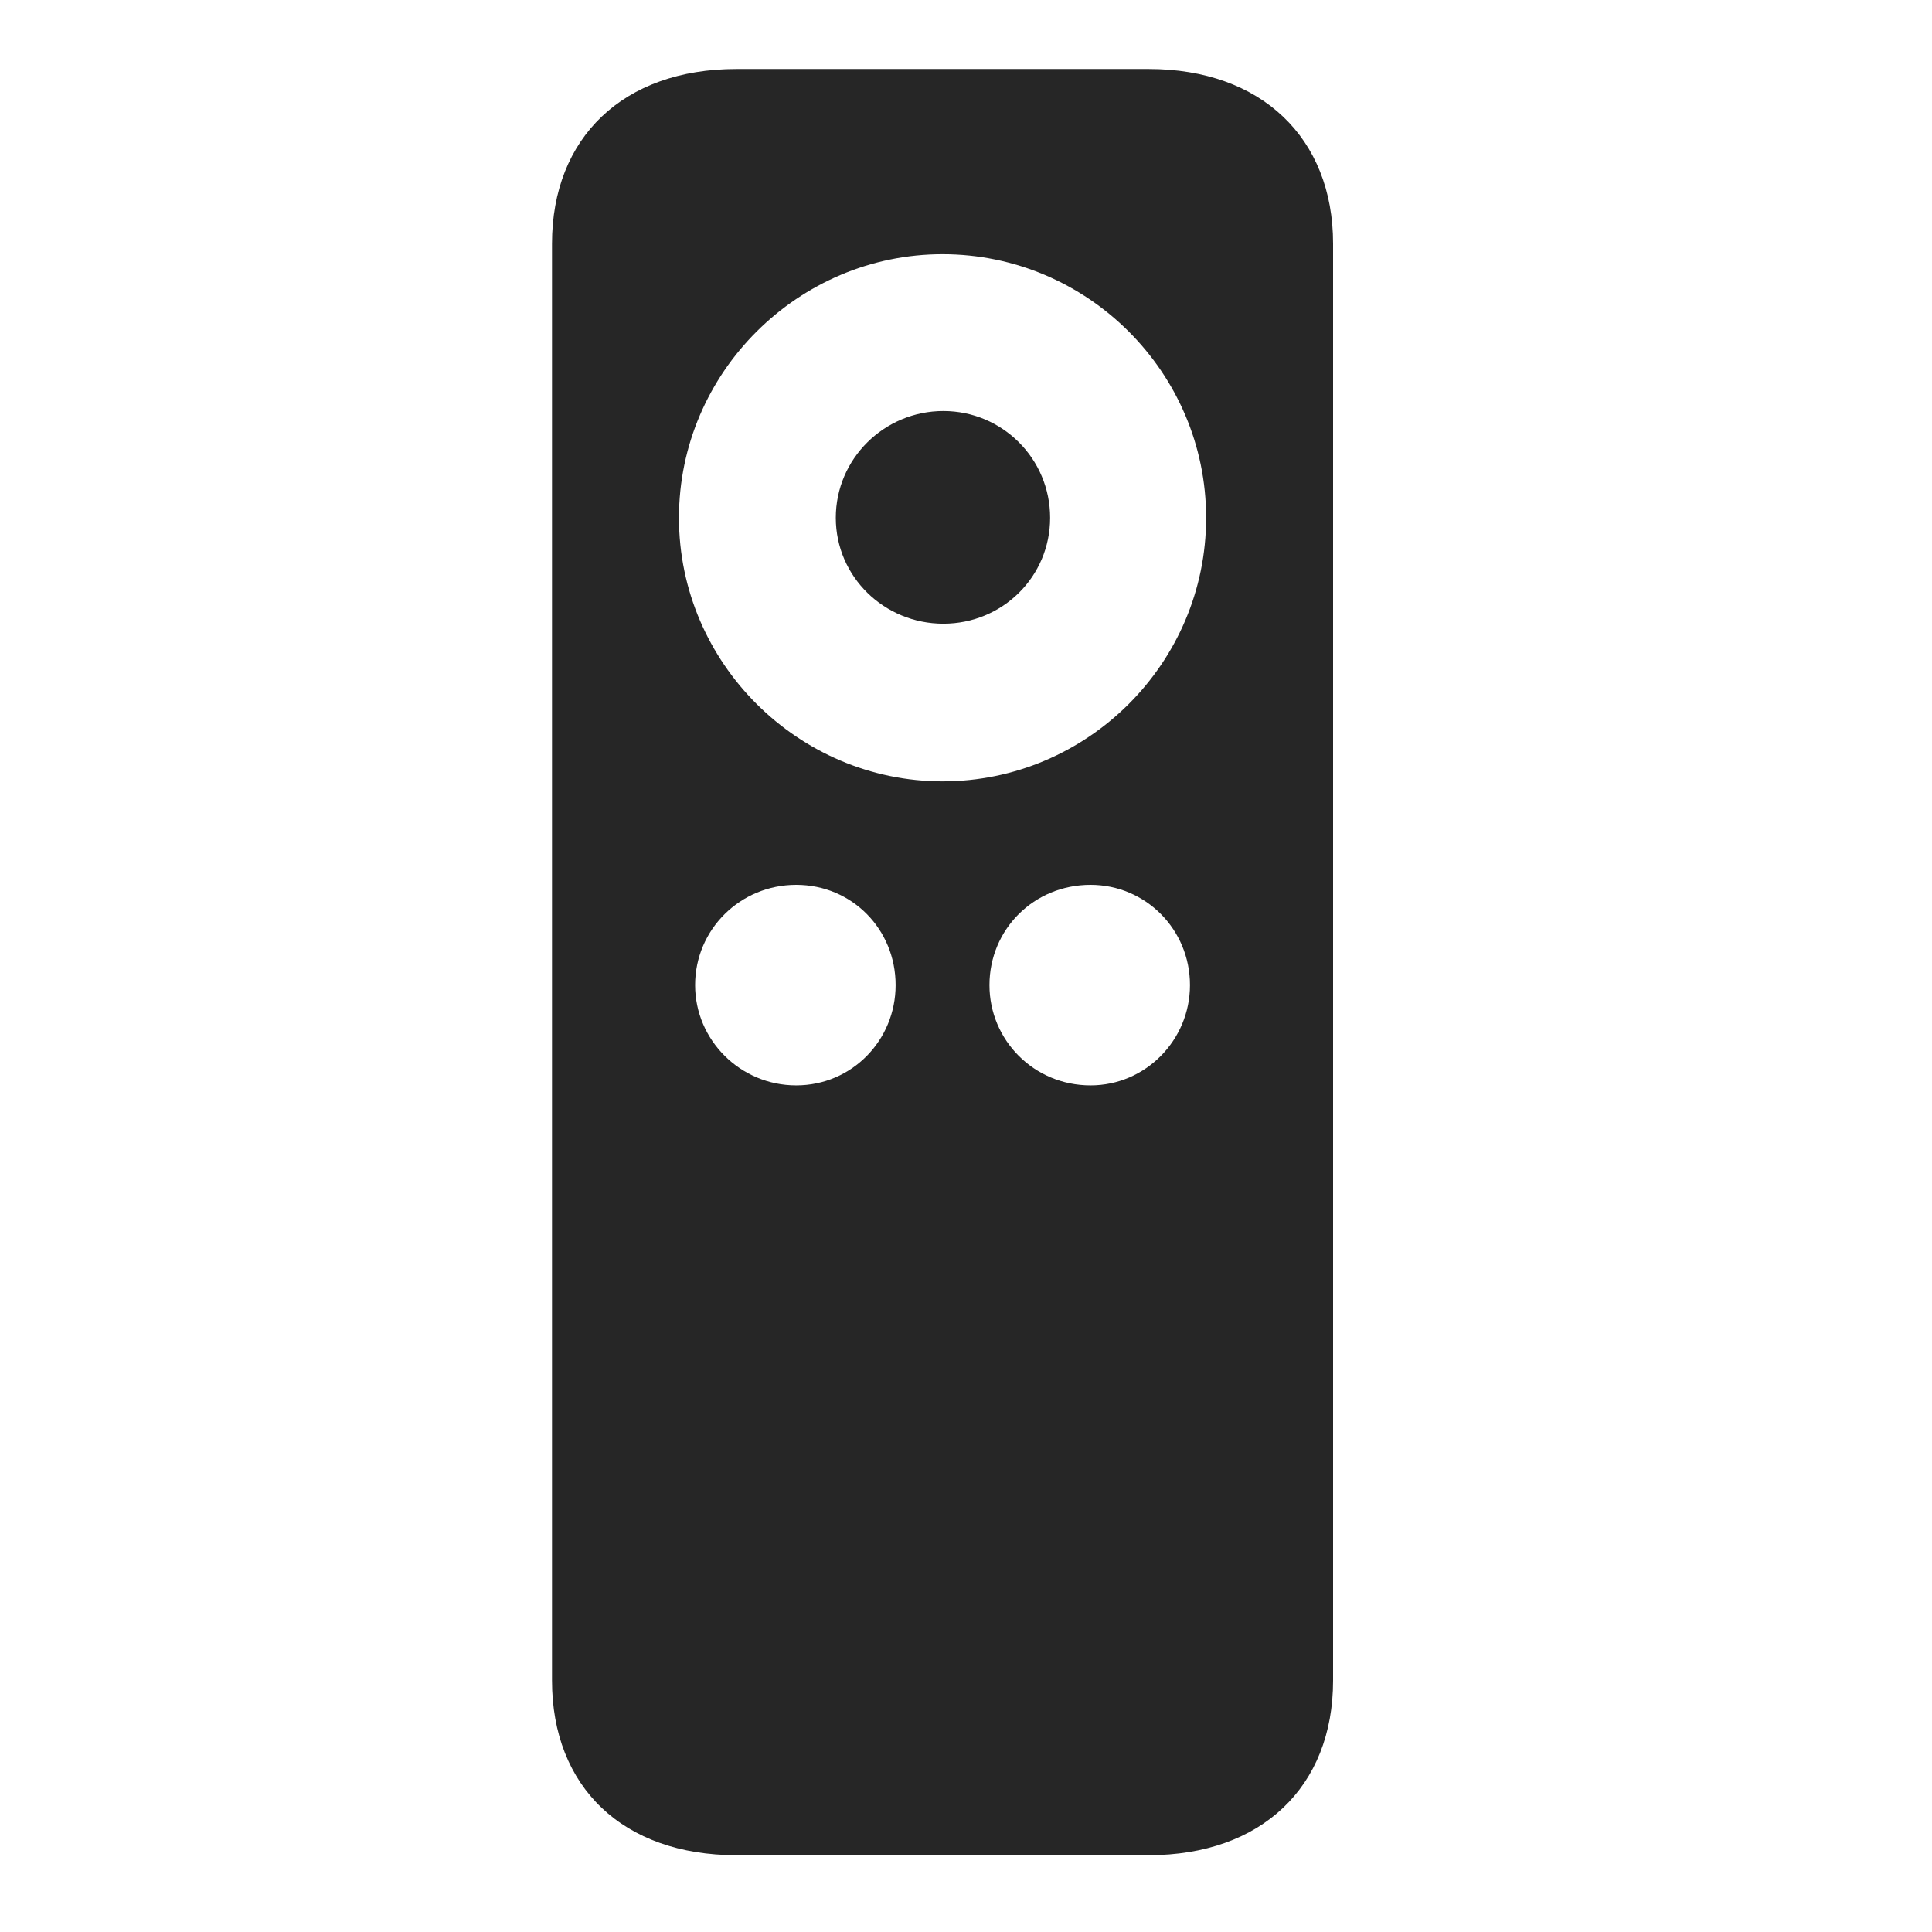 <svg width="28" height="28" viewBox="0 0 28 28" fill="none" xmlns="http://www.w3.org/2000/svg">
<g clip-path="url(#clip0_2124_24830)">
<path d="M8 24.355C8 25.902 9.031 26.887 10.672 26.887H16.648C18.277 26.887 19.32 25.902 19.32 24.355V3.531C19.32 1.996 18.277 1 16.648 1H10.672C9.031 1 8 1.996 8 3.531V24.355ZM11.539 15.73C10.73 15.73 10.074 15.074 10.074 14.277C10.074 13.469 10.73 12.824 11.539 12.824C12.348 12.824 12.98 13.469 12.98 14.277C12.98 15.074 12.348 15.73 11.539 15.73ZM15.805 15.73C14.984 15.73 14.34 15.074 14.34 14.277C14.34 13.469 14.984 12.824 15.805 12.824C16.602 12.824 17.246 13.469 17.246 14.277C17.246 15.074 16.602 15.73 15.805 15.73ZM13.66 11.324C11.574 11.324 9.84 9.613 9.84 7.504C9.84 5.395 11.574 3.684 13.66 3.684C15.758 3.684 17.48 5.395 17.48 7.504C17.48 9.613 15.758 11.324 13.66 11.324ZM13.672 9.039C14.527 9.039 15.219 8.359 15.219 7.504C15.219 6.648 14.527 5.957 13.672 5.957C12.816 5.957 12.113 6.648 12.113 7.504C12.113 8.359 12.816 9.039 13.672 9.039Z" fill="black" fill-opacity="0.85"/>
</g>
<defs>
<clipPath id="clip0_2124_24830">
<rect width="11.32" height="25.957" fill="white" transform="translate(8 1)"/>
</clipPath>
</defs>
</svg>
